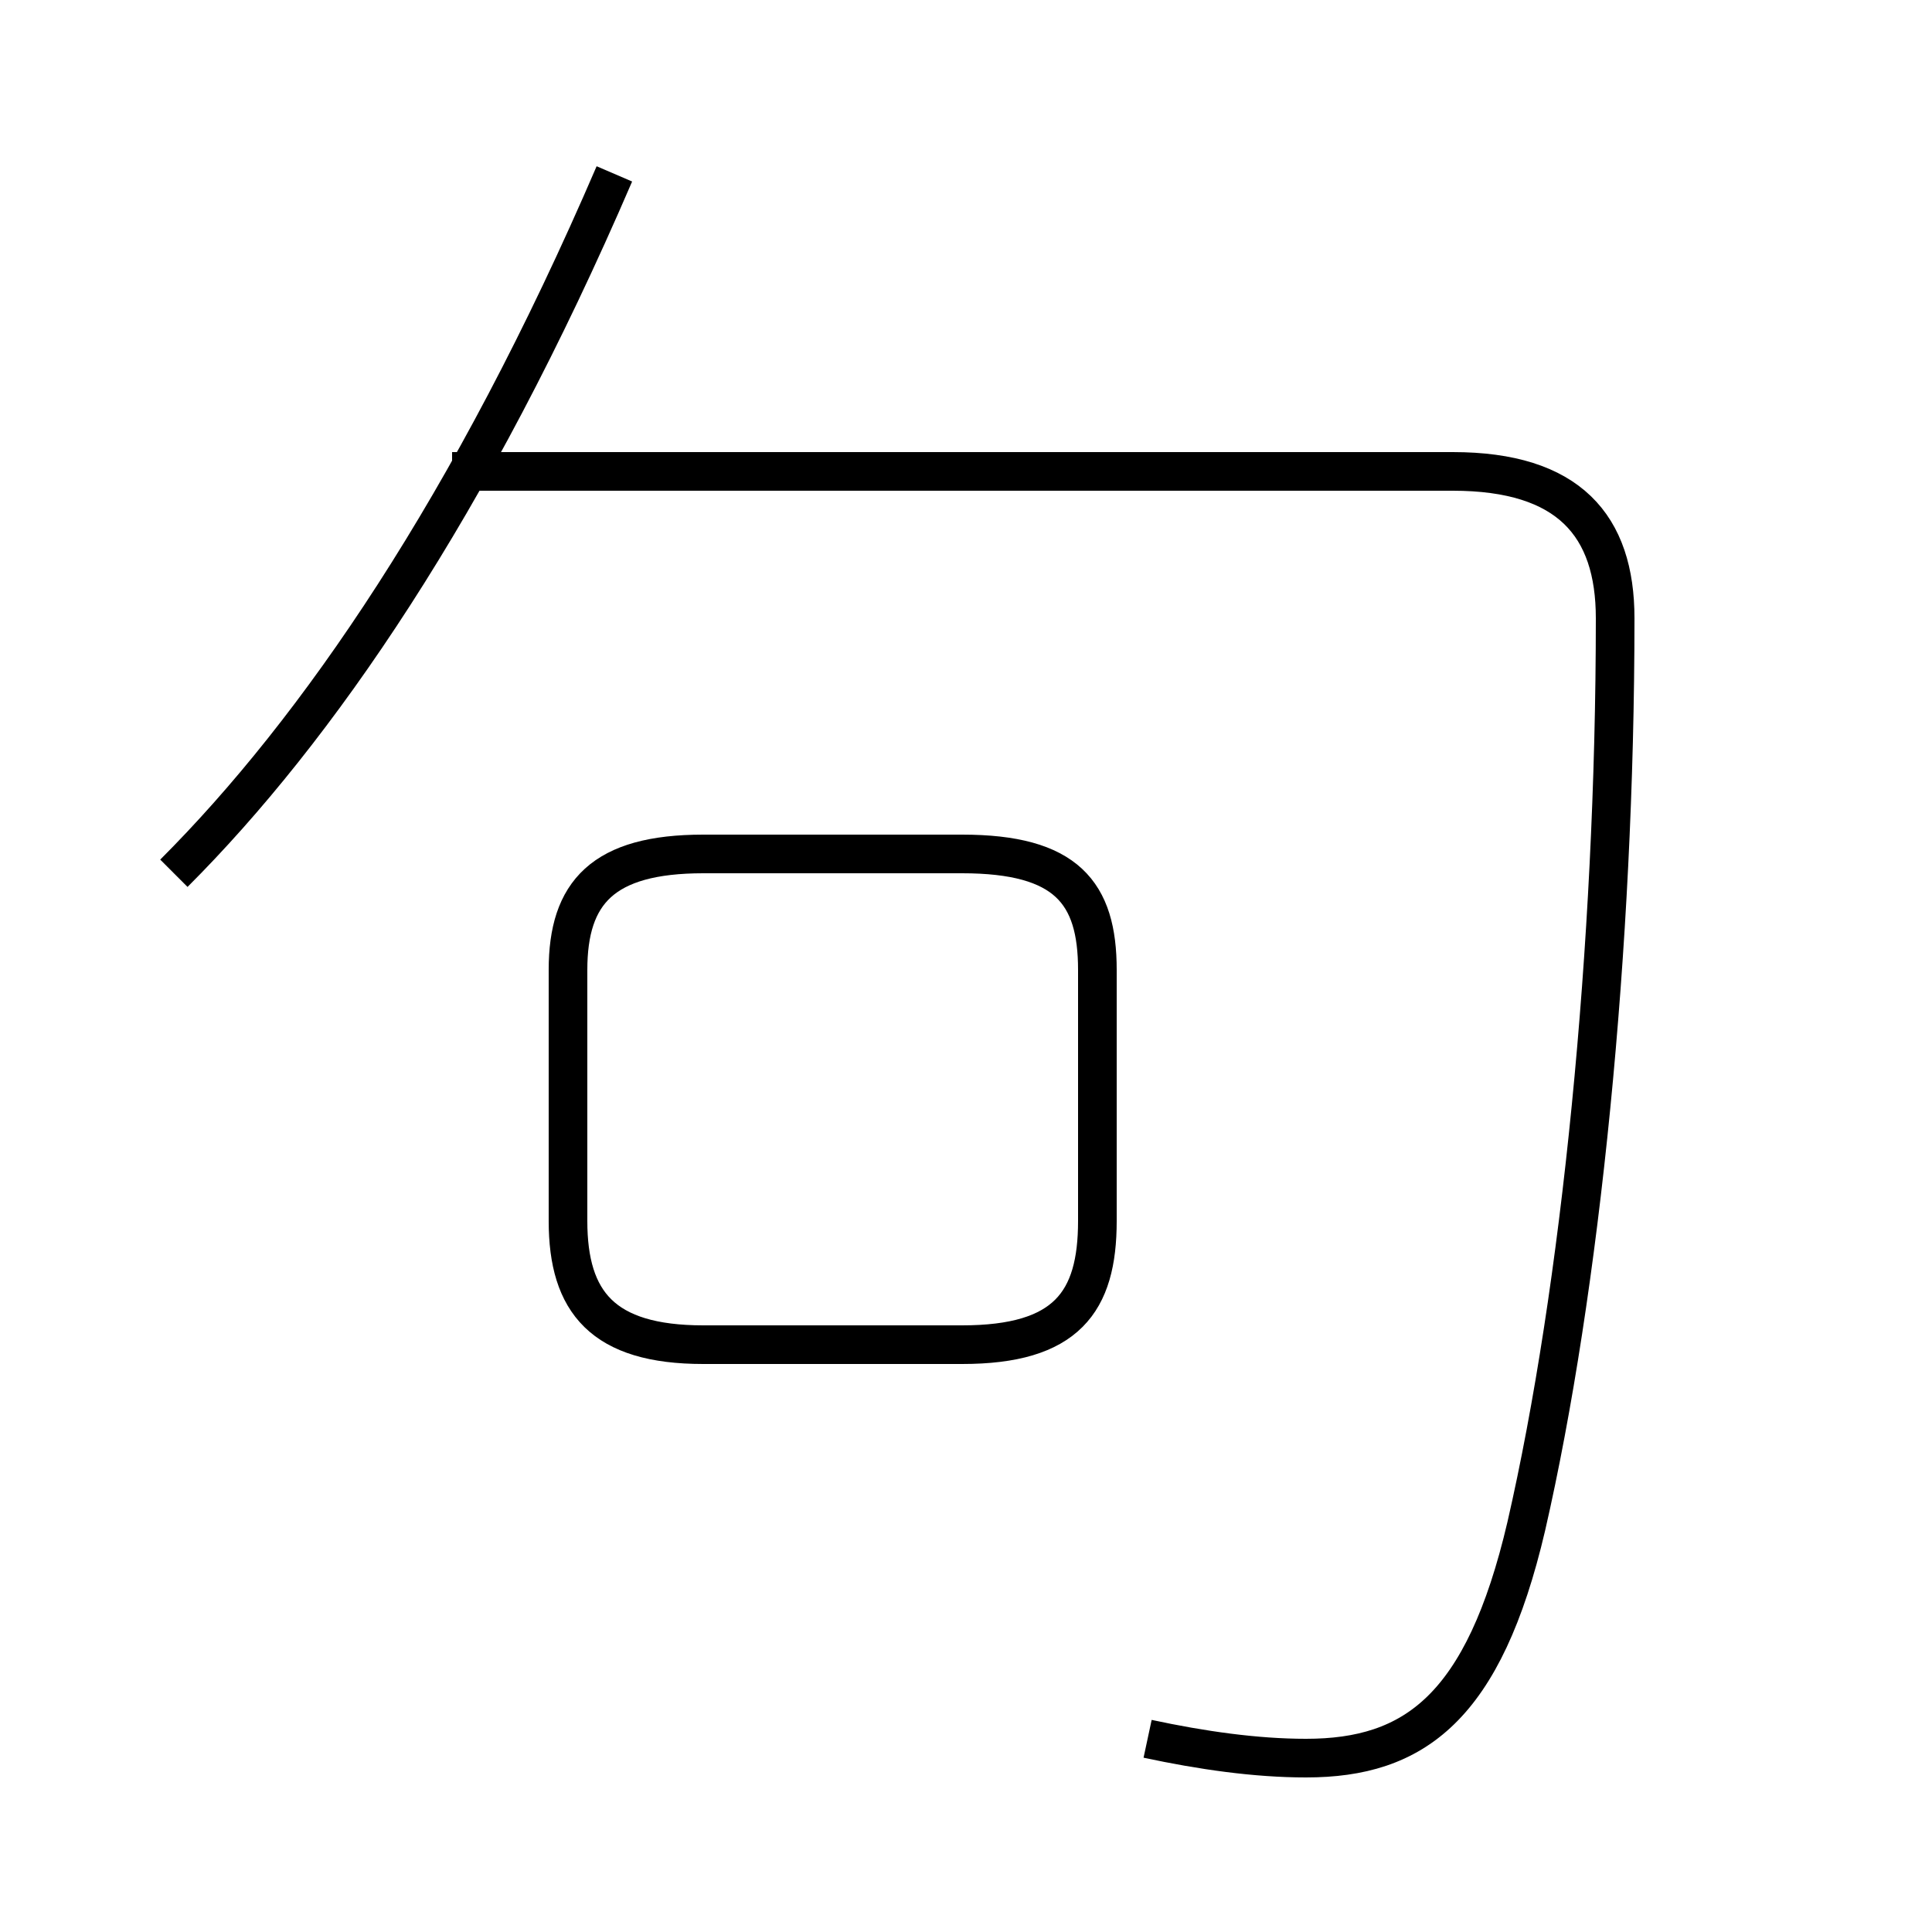 <?xml version='1.0' encoding='utf8'?>
<svg viewBox="0.0 -44.0 50.0 50.0" version="1.1" xmlns="http://www.w3.org/2000/svg">
<rect x="0.0" y="-44.0" width="50.0" height="50.0" fill="#808080" stroke="none"/>
<rect x="-1000" y="-1000" width="2000" height="2000" stroke="white" fill="white"/>
<g style="fill:none; stroke:#000000;  stroke-width:1">
<path d="M 18.2 9.2 L 24.9 9.2 C 27.6 9.2 28.4 10.3 28.4 12.4 L 28.4 18.9 C 28.4 20.9 27.6 21.9 24.9 21.9 L 18.2 21.9 C 15.6 21.9 14.7 20.9 14.7 18.9 L 14.7 12.4 C 14.7 10.3 15.6 9.2 18.2 9.2 Z M 4.5 21.4 C 8.2 25.1 12.2 30.9 15.9 39.5 M 29.7 -1.0 C 31.1 -1.3 32.5 -1.5 33.8 -1.5 C 36.6 -1.5 38.4 -0.2 39.5 4.5 C 40.9 10.6 41.8 19.5 41.8 28.0 C 41.8 30.4 40.6 31.8 37.6 31.8 L 11.7 31.8" transform="scale(1, -1)" />
</g>
</svg>
